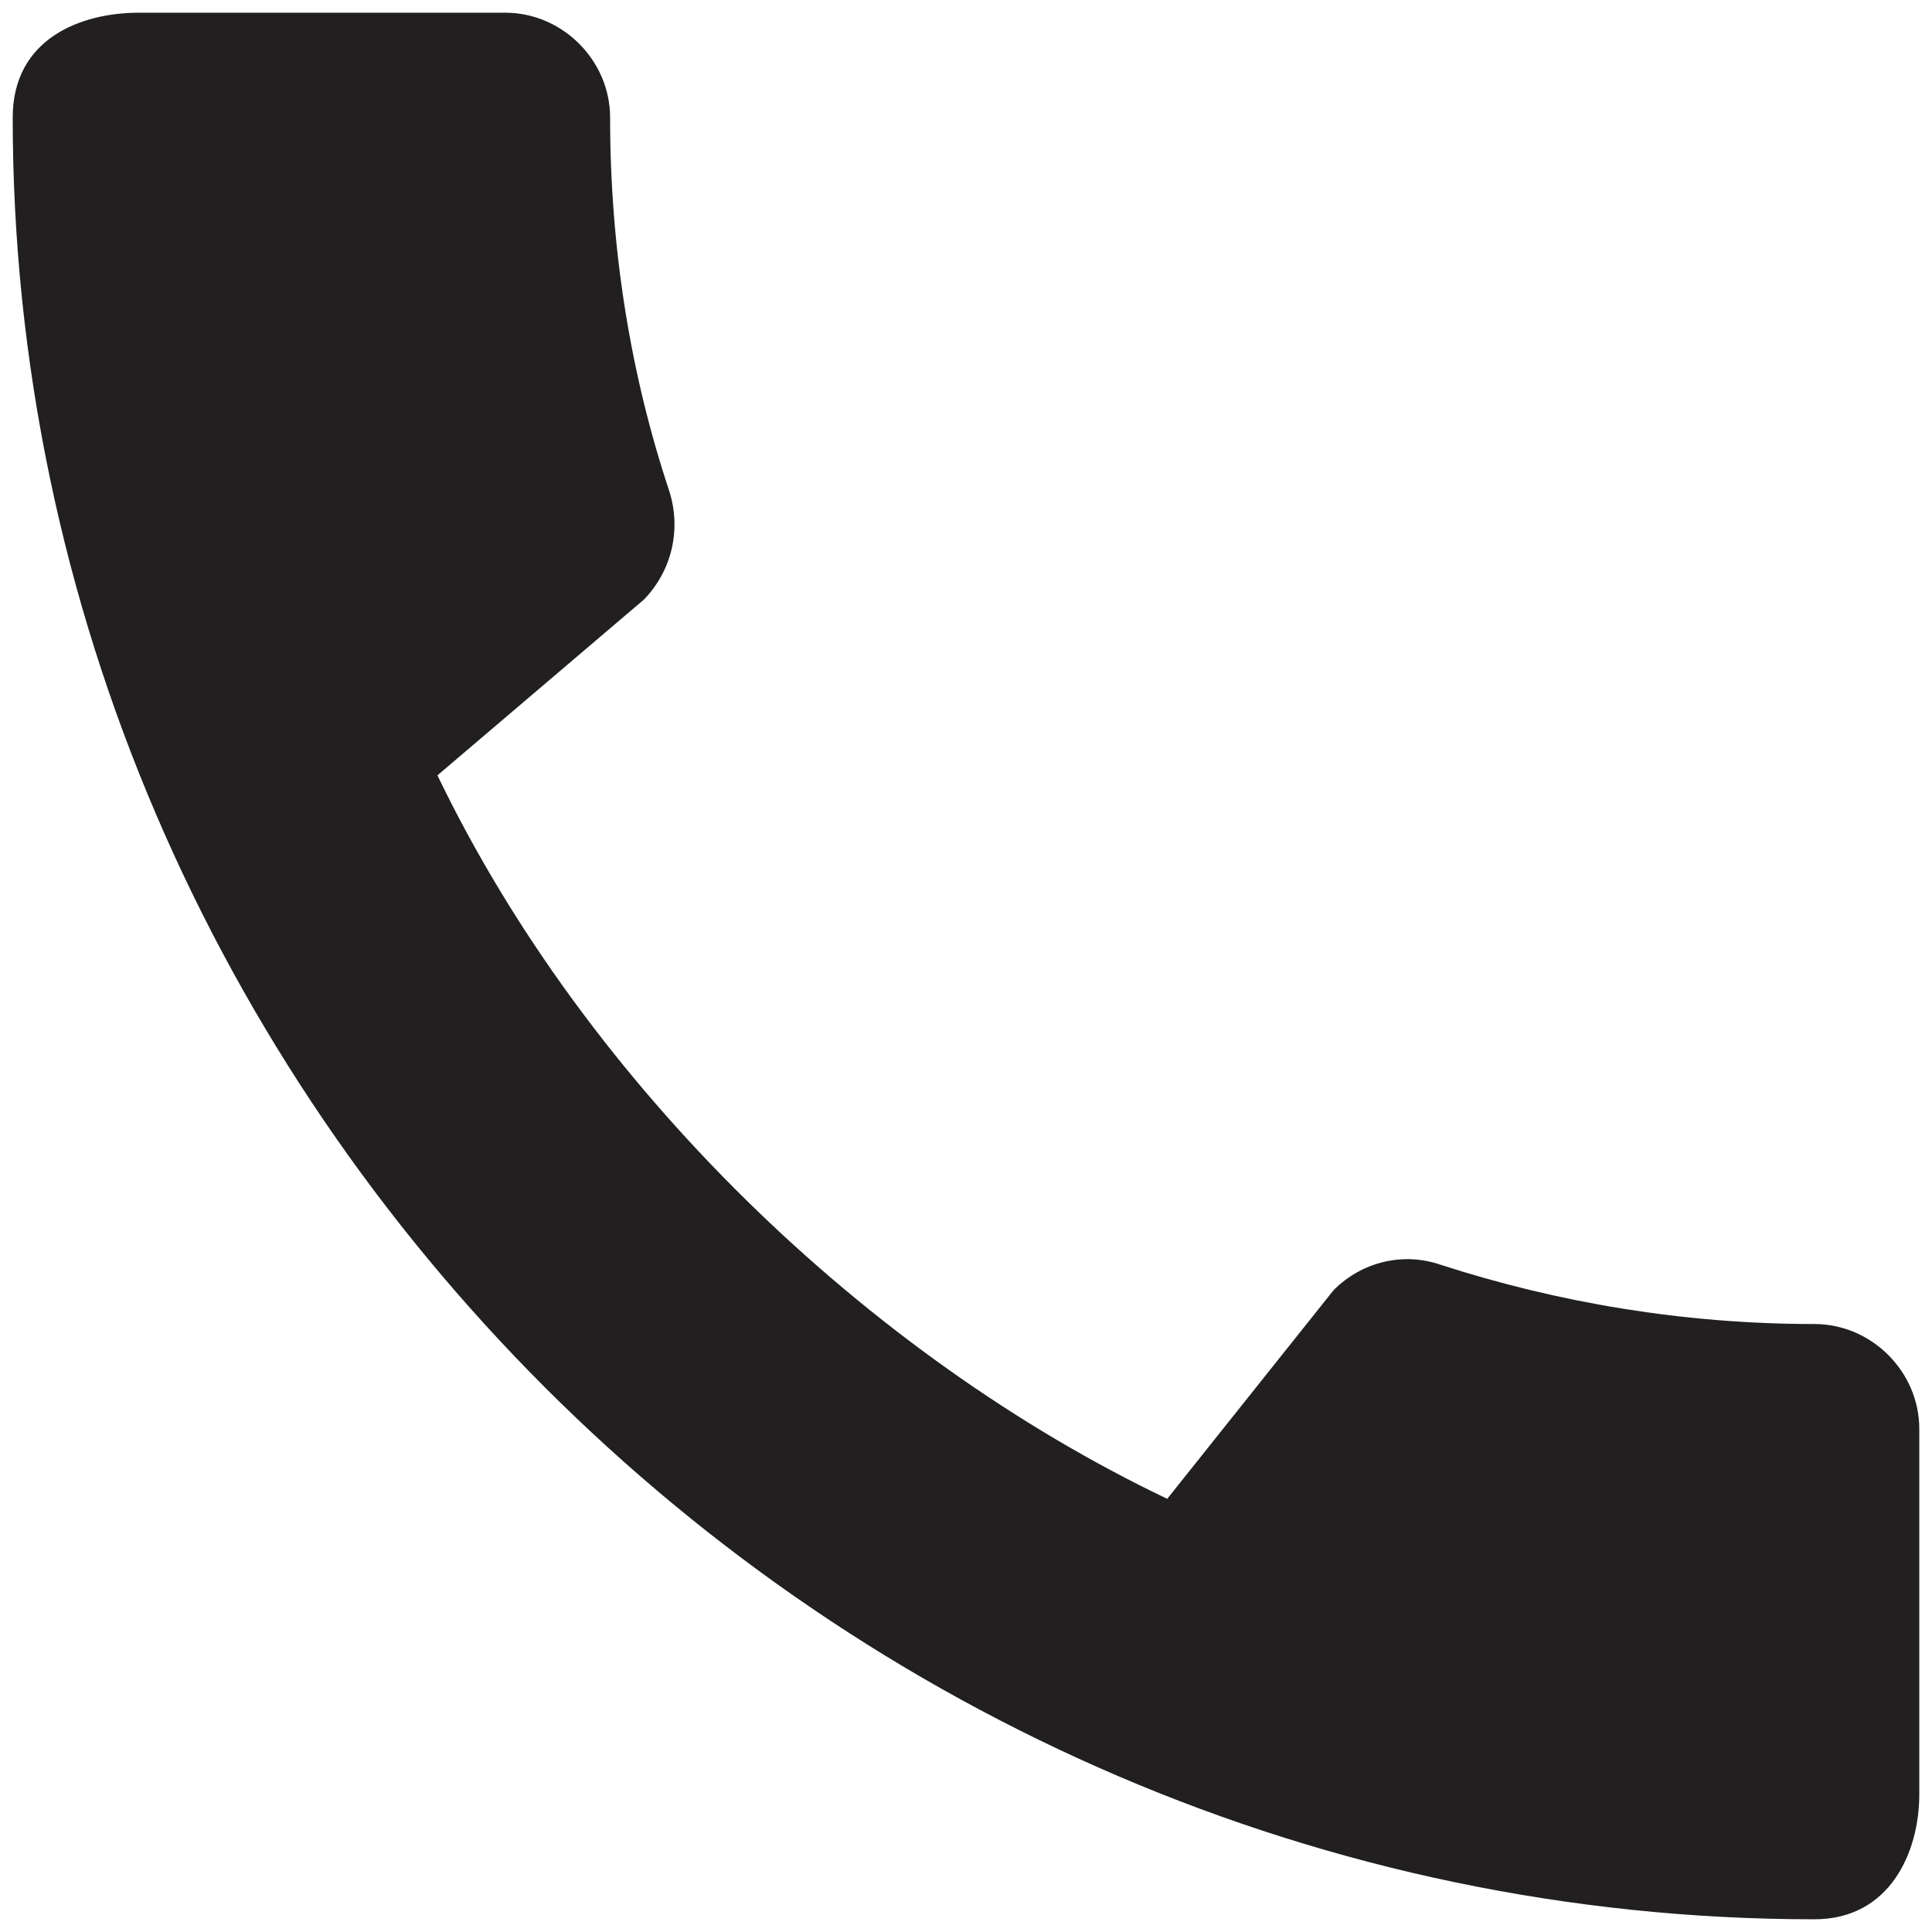 <svg width="19" height="19" viewBox="0 0 19 19" fill="none" xmlns="http://www.w3.org/2000/svg">
<path d="M17.844 13.021C16.562 13.021 15.323 12.812 14.167 12.438C13.802 12.312 13.396 12.406 13.115 12.688L11.479 14.74C8.531 13.333 5.771 10.677 4.302 7.625L6.333 5.896C6.615 5.604 6.698 5.198 6.583 4.833C6.198 3.677 6 2.438 6 1.156C6 0.594 5.531 0.125 4.969 0.125H1.365C0.802 0.125 0.125 0.375 0.125 1.156C0.125 10.833 8.177 18.875 17.844 18.875C18.583 18.875 18.875 18.219 18.875 17.646V14.052C18.875 13.49 18.406 13.021 17.844 13.021Z" fill="#211F1F"/>
</svg>

